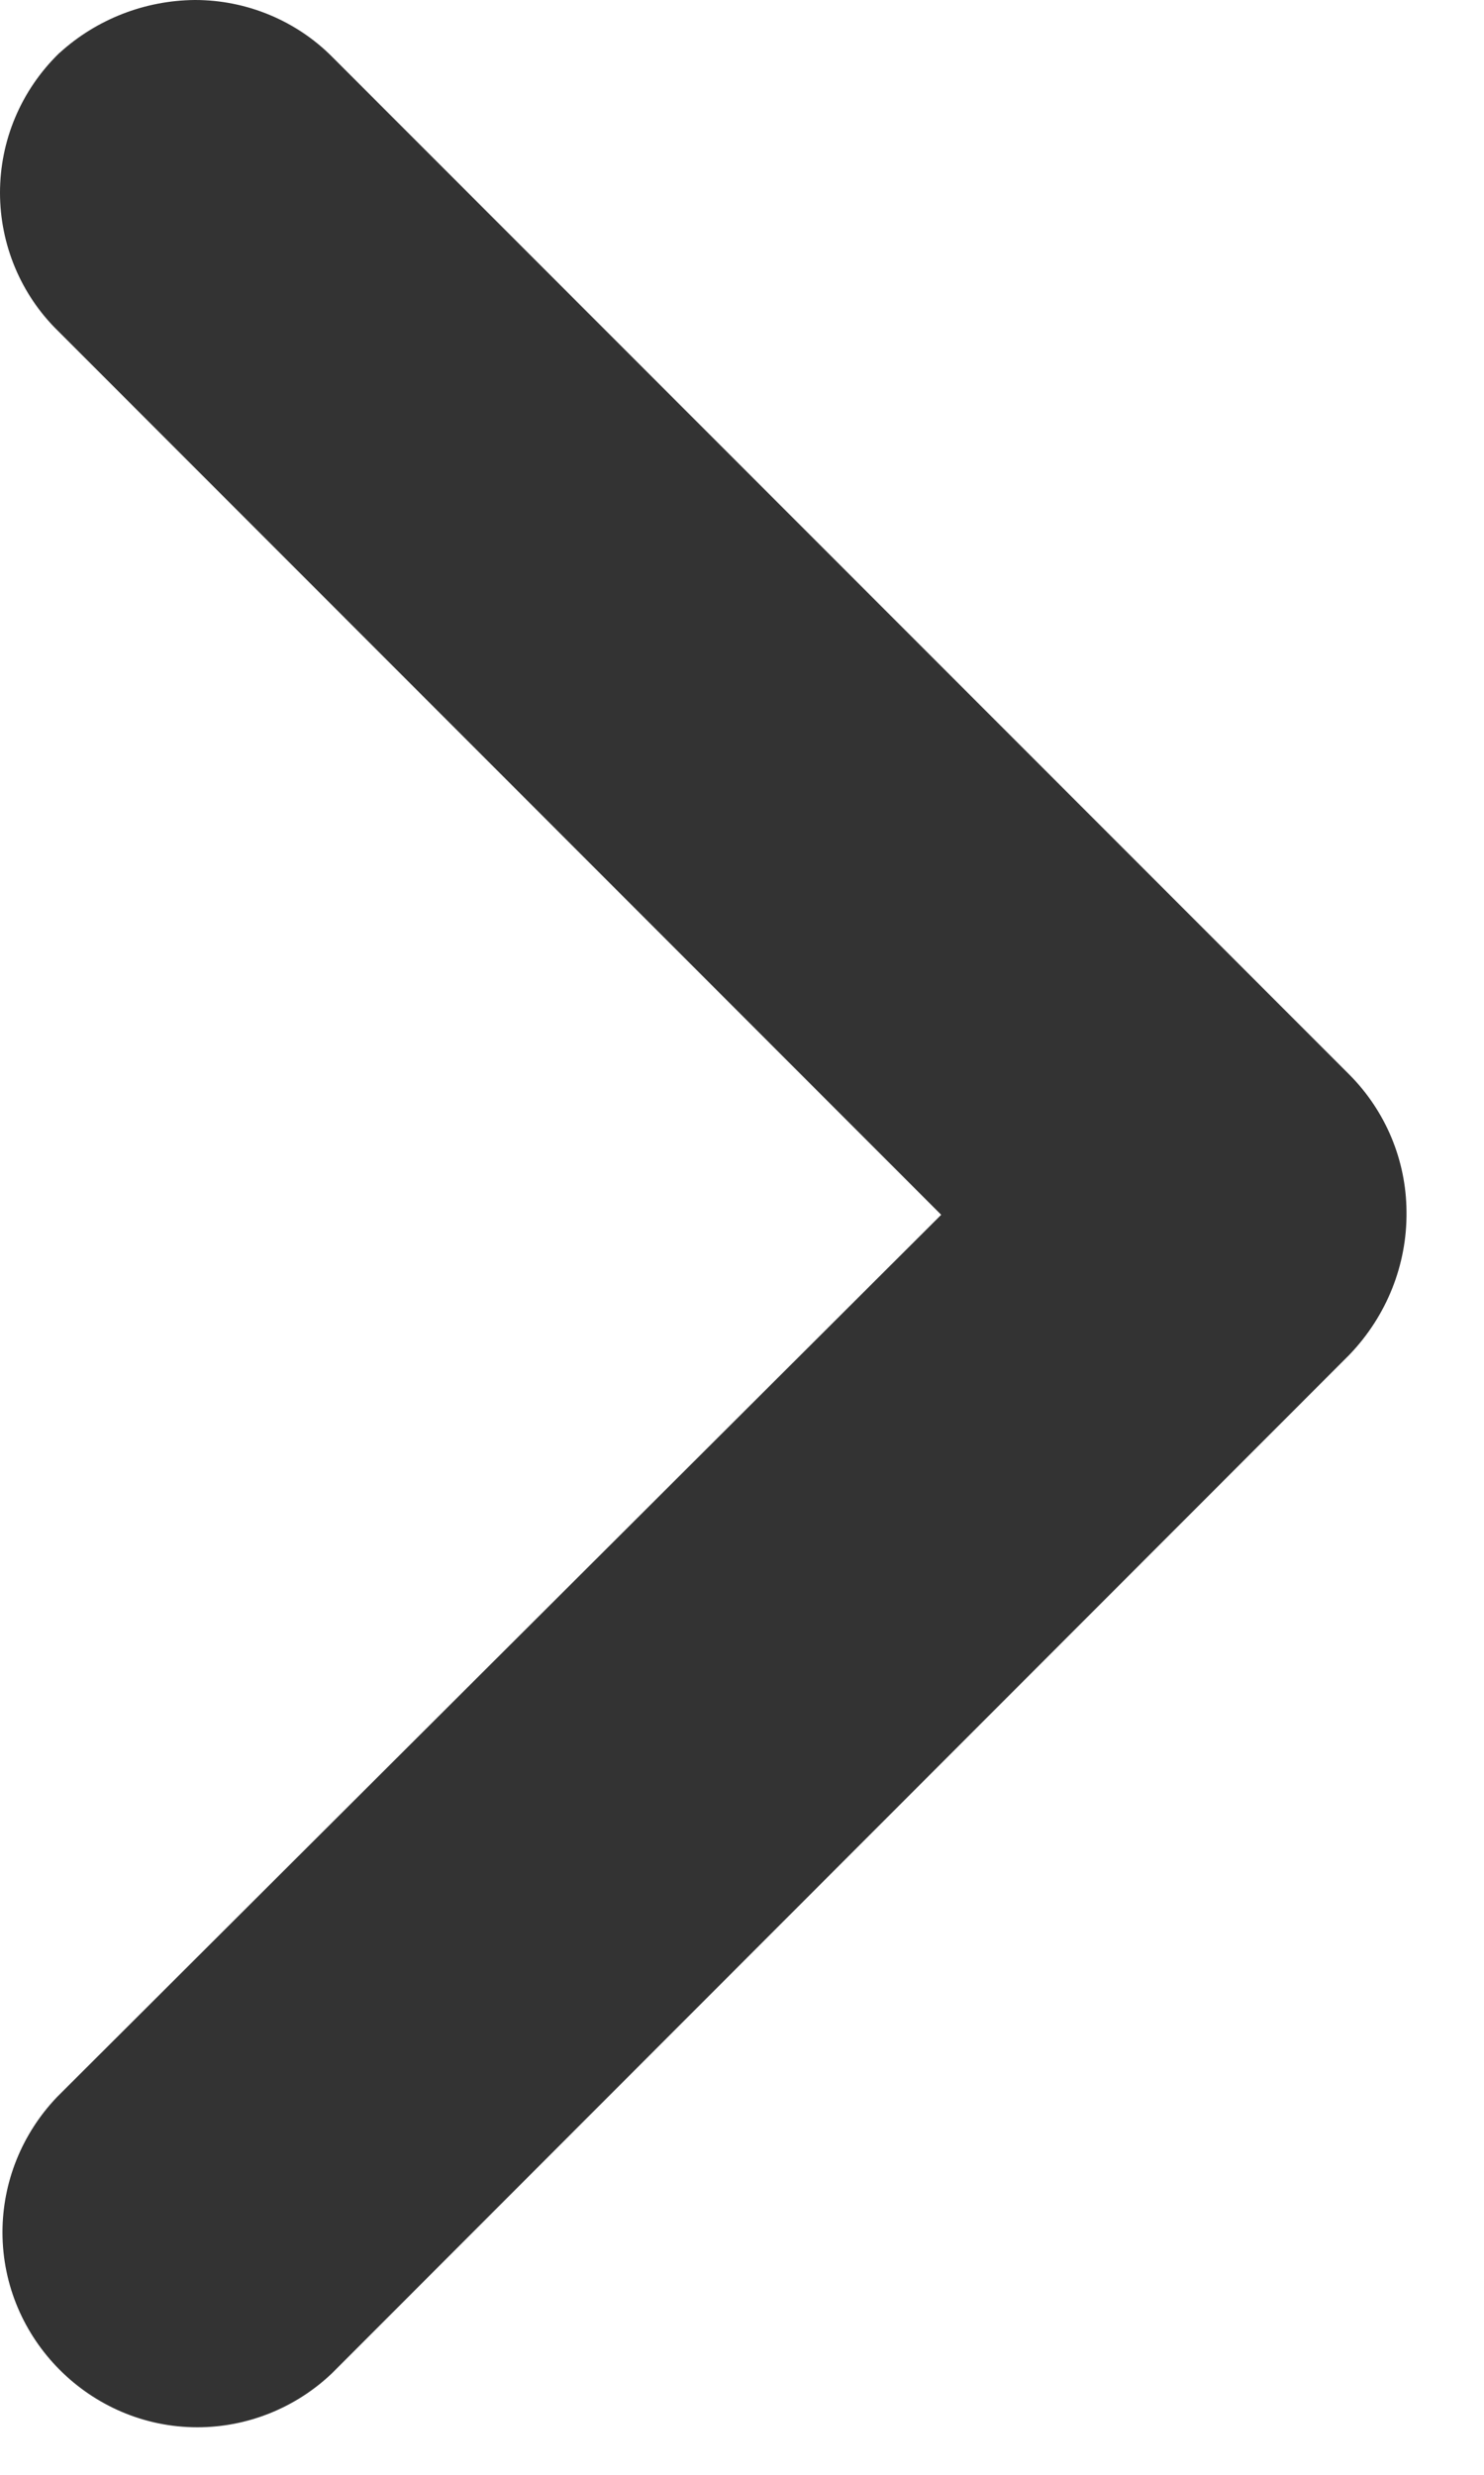 <?xml version="1.0" encoding="UTF-8" standalone="no"?>
<!DOCTYPE svg PUBLIC "-//W3C//DTD SVG 1.1//EN" "http://www.w3.org/Graphics/SVG/1.1/DTD/svg11.dtd">
<svg width="100%" height="100%" viewBox="0 0 9 15" version="1.1" xmlns="http://www.w3.org/2000/svg" xmlns:xlink="http://www.w3.org/1999/xlink" xml:space="preserve" xmlns:serif="http://www.serif.com/" style="fill-rule:evenodd;clip-rule:evenodd;stroke-linejoin:round;stroke-miterlimit:2;">
    <g id="noun_go_back_1808051" transform="matrix(-1,-7.65714e-16,7.65714e-16,-1,33.555,20.551)">
        <path d="M32.372,20.176C32.158,20.176 31.952,20.09 31.802,19.938L25.638,13.774C25.487,13.623 25.401,13.418 25.4,13.204C25.397,12.981 25.483,12.765 25.638,12.604L31.8,6.438C31.95,6.294 32.15,6.214 32.358,6.214C32.801,6.214 33.165,6.578 33.165,7.021C33.165,7.229 33.085,7.429 32.941,7.579L27.316,13.188L32.941,18.813C33.094,18.963 33.18,19.169 33.18,19.383C33.18,19.598 33.094,19.804 32.941,19.954C32.785,20.095 32.582,20.174 32.372,20.176Z" style="fill:rgb(51,51,51);fill-rule:nonzero;"/>
    </g>
    <g transform="matrix(-1,-7.65714e-16,7.65714e-16,-1,33.555,20.551)">
        <path d="M27.847,13.188L33.204,18.546C33.429,18.766 33.555,19.069 33.555,19.383C33.555,19.698 33.429,20.001 33.198,20.227L33.192,20.232C32.968,20.435 32.677,20.548 32.375,20.551L32.372,20.551C32.058,20.551 31.756,20.425 31.537,20.203C31.537,20.203 25.373,14.039 25.373,14.039C25.152,13.818 25.027,13.519 25.025,13.208C25.021,12.886 25.145,12.576 25.37,12.341C25.37,12.341 31.535,6.173 31.541,6.167C31.761,5.957 32.054,5.839 32.358,5.839C33.007,5.839 33.54,6.372 33.54,7.021C33.54,7.325 33.422,7.618 33.209,7.841L27.847,13.188Z" style="fill:rgb(51,51,51);"/>
    </g>
</svg>
